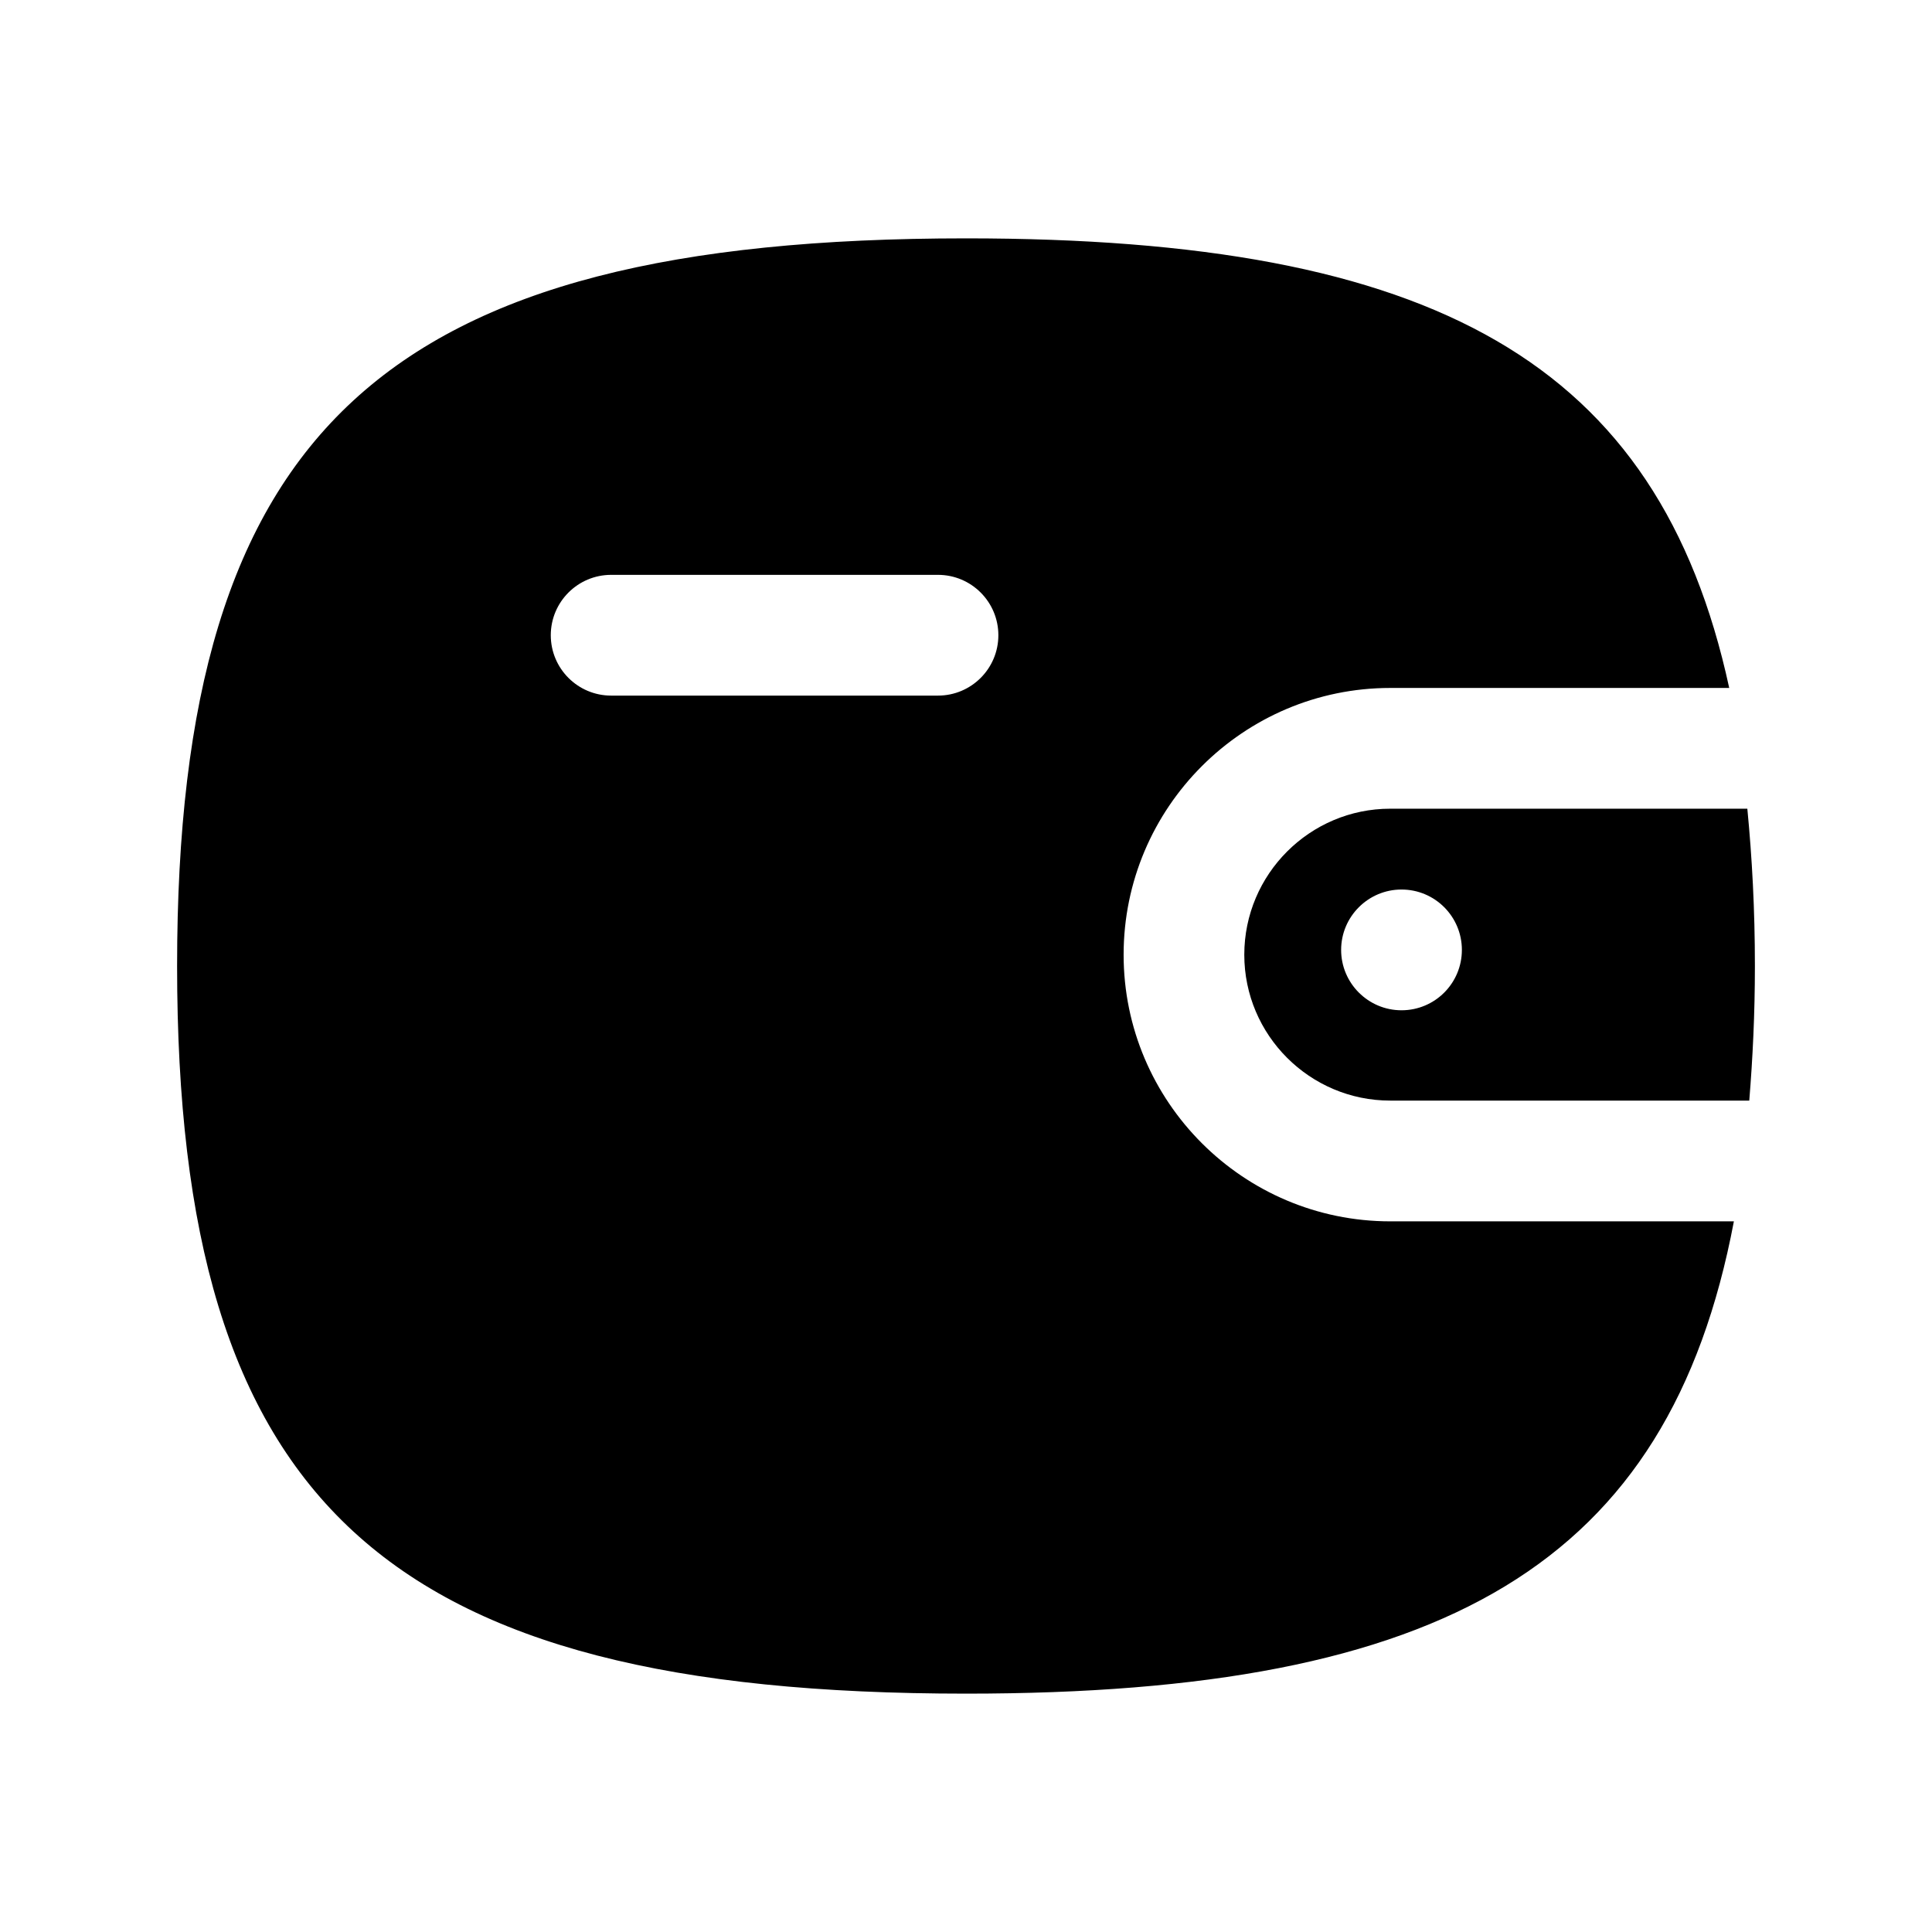<svg width="24" height="24" viewBox="0 0 24 24" fill="none" xmlns="http://www.w3.org/2000/svg">
<path fill-rule="evenodd" clip-rule="evenodd" d="M18.16 11.8C18.16 12.214 17.825 12.55 17.41 12.55C16.997 12.55 16.66 12.214 16.66 11.8C16.66 11.386 16.997 11.05 17.41 11.05C17.825 11.05 18.16 11.386 18.16 11.8ZM15.457 11.86C15.457 12.859 16.271 13.672 17.27 13.672H21.73C21.773 13.144 21.8 12.595 21.8 12C21.8 11.298 21.765 10.655 21.706 10.046H17.27C16.271 10.046 15.457 10.86 15.457 11.86Z" fill="currentColor"/>
<path fill-rule="evenodd" clip-rule="evenodd" d="M11.652 8.641H7.592C7.178 8.641 6.842 8.305 6.842 7.891C6.842 7.477 7.178 7.141 7.592 7.141H11.652C12.066 7.141 12.402 7.477 12.402 7.891C12.402 8.305 12.066 8.641 11.652 8.641ZM17.271 15.172C15.444 15.172 13.958 13.686 13.958 11.86C13.958 10.033 15.444 8.546 17.271 8.546H21.481C20.603 4.492 17.81 2.961 12.001 2.961C4.765 2.961 2.2 5.327 2.2 12C2.2 18.674 4.765 21.039 12.001 21.039C17.943 21.039 20.731 19.439 21.539 15.172H17.271Z" fill="currentColor"/>
</svg>
